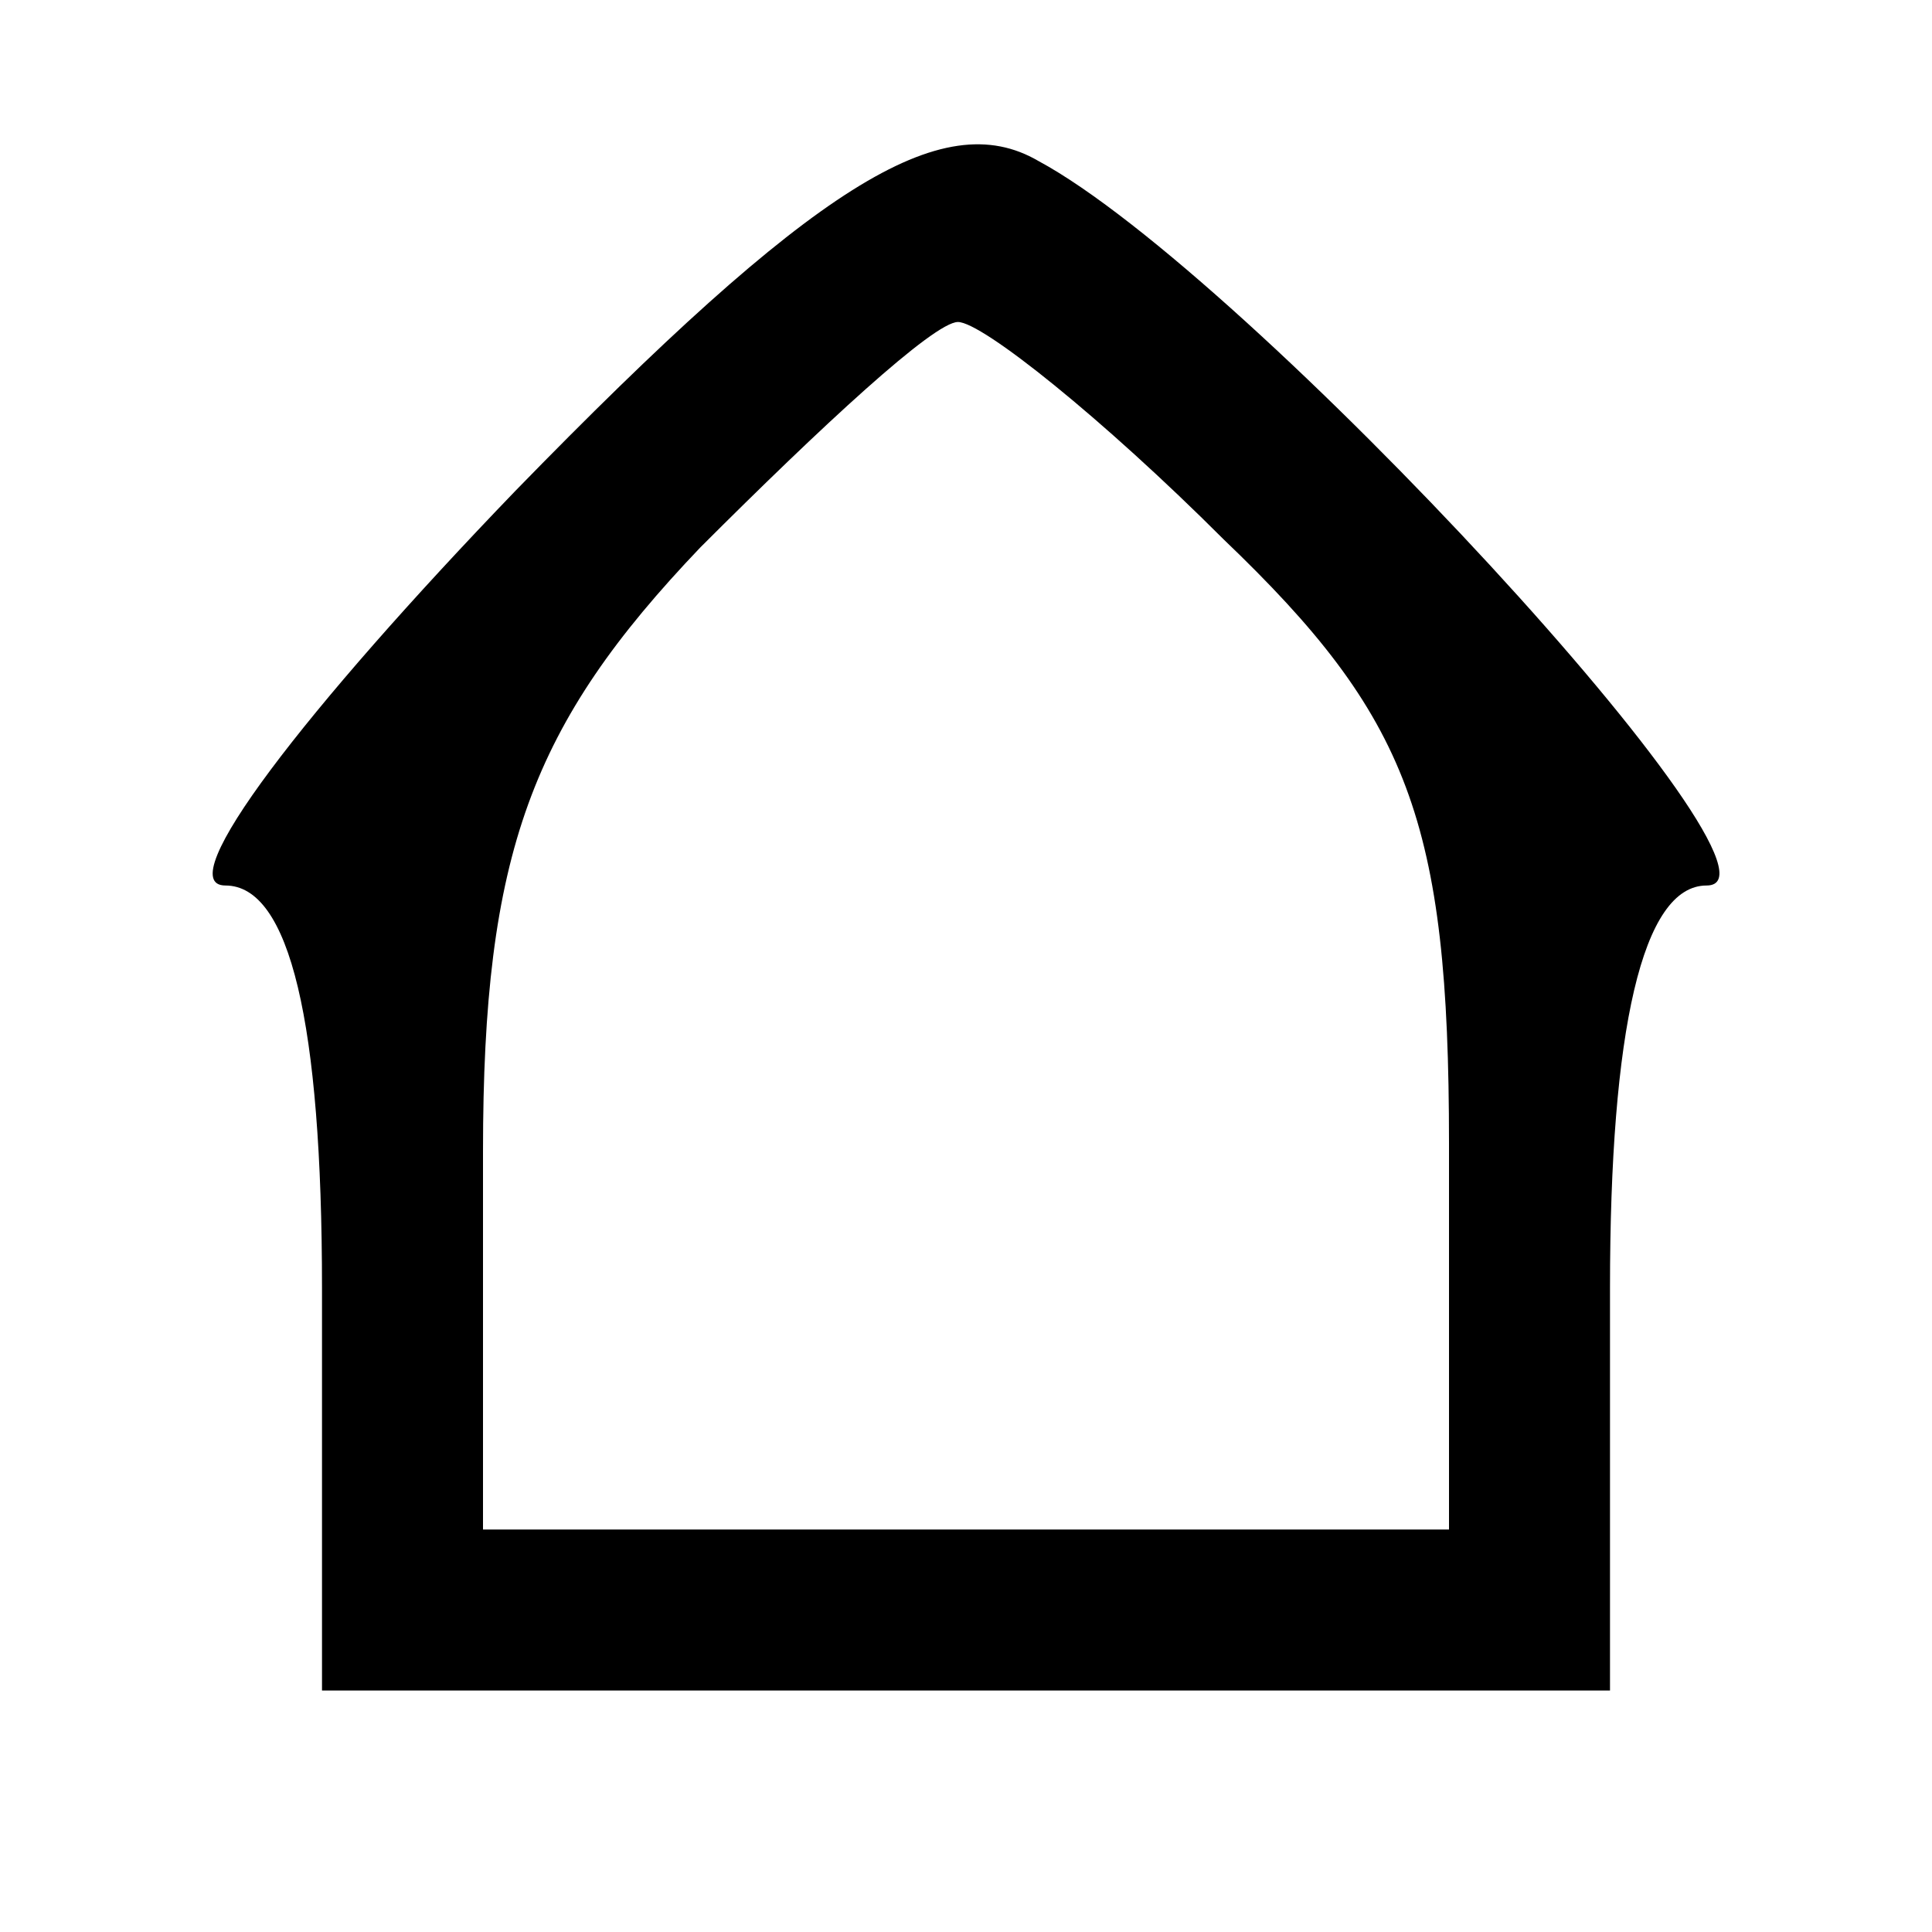 <?xml version="1.0" standalone="no"?>
<!DOCTYPE svg PUBLIC "-//W3C//DTD SVG 20010904//EN"
 "http://www.w3.org/TR/2001/REC-SVG-20010904/DTD/svg10.dtd">
<svg version="1.0" xmlns="http://www.w3.org/2000/svg"
 width="24pt" height="24pt" viewBox="0 0 24 24"
 preserveAspectRatio="xMidYMid meet">

<g transform="translate(0,24) scale(0.1,-0.1)"
fill="#000000" stroke="none">
<path d="M64 179 c-26 -27 -43 -49 -36 -49 8 0 12 -17 12 -50 l0 -50 80 0 80
0 0 50 c0 32 4 50 12 50 13 0 -57 76 -83 90 -12 7 -28 -3 -65 -41z m88 -6 c23
-22 28 -35 28 -75 l0 -48 -60 0 -60 0 0 47 c0 37 6 53 27 75 15 15 29 28 32
28 3 0 18 -12 33 -27z"/>
</g>
</svg>
